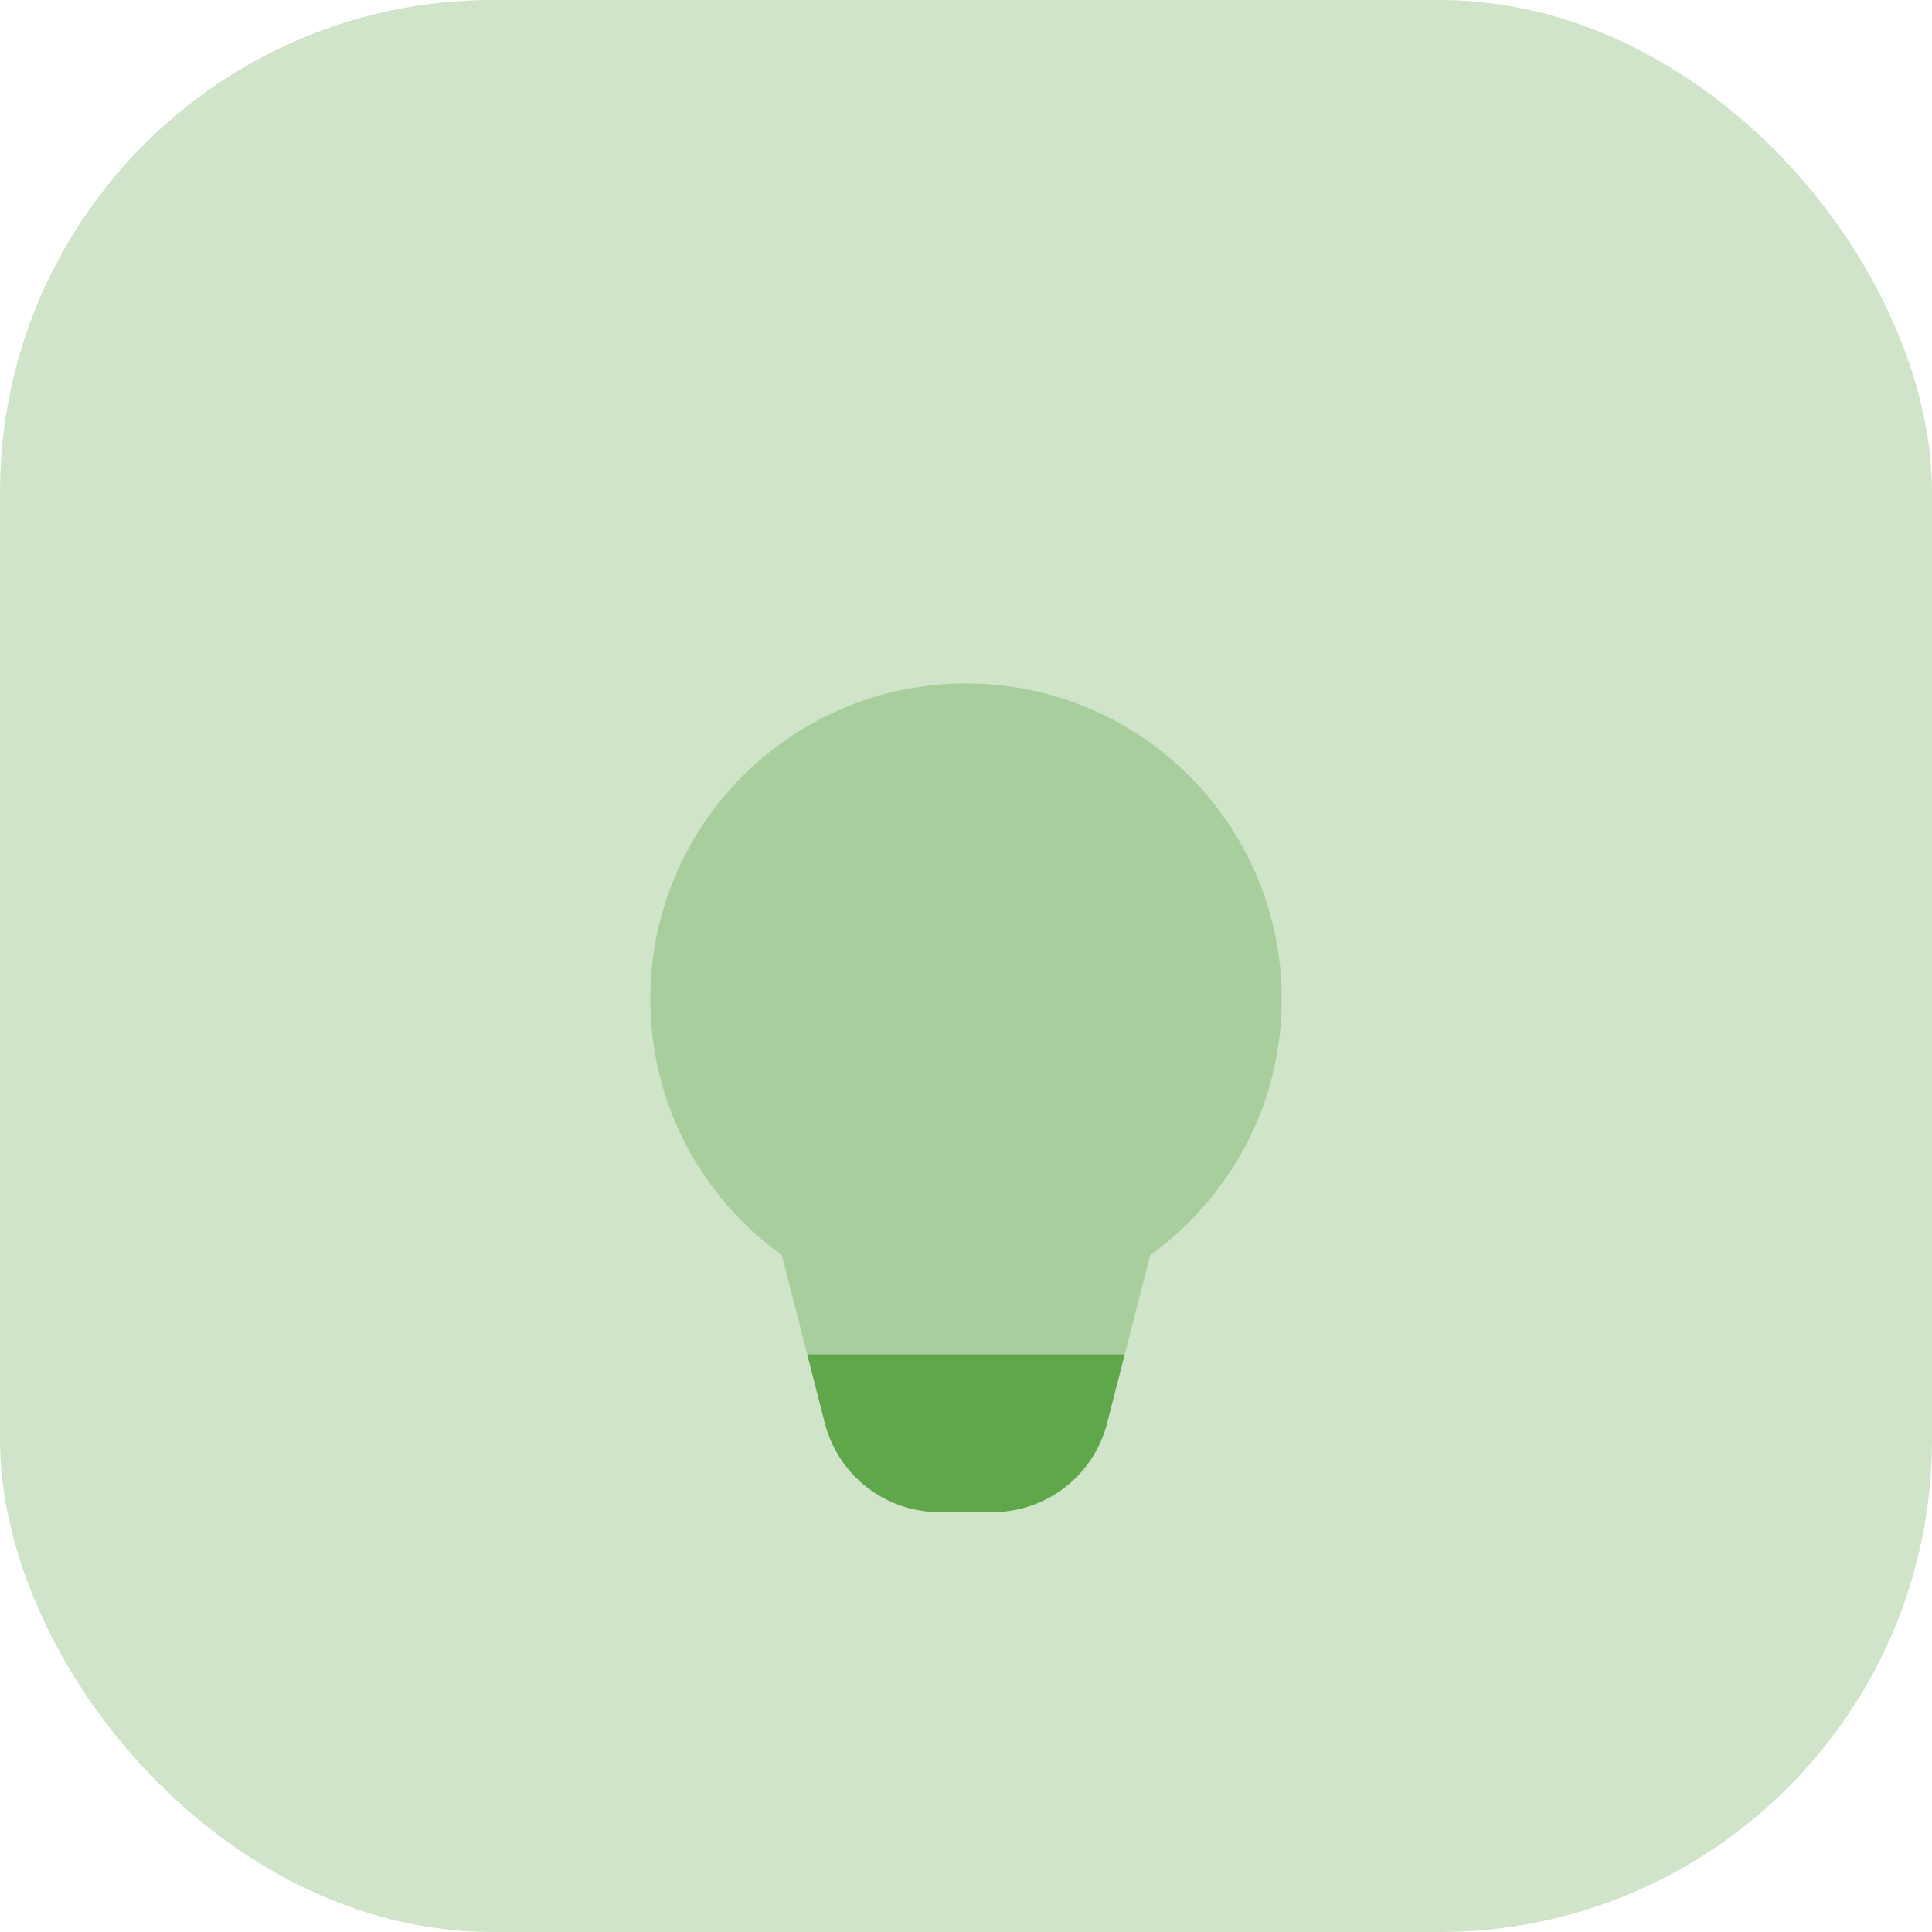 <svg width="102" height="102" viewBox="0 0 102 102" fill="none" xmlns="http://www.w3.org/2000/svg">
<rect opacity="0.3" width="102" height="102" rx="26" fill="#60A64A"/>
<g filter="url(#filter0_d)">
<path opacity="0.35" d="M60.723 58.269C64.923 55.242 67.667 50.323 67.667 44.75C67.667 35.546 60.204 28.083 51 28.083C41.796 28.083 34.333 35.546 34.333 44.75C34.333 50.323 37.077 55.242 41.277 58.269L42.617 63.5H59.383L60.723 58.269Z" fill="#60A64A"/>
<path d="M58.452 67.133L59.383 63.5H42.617L43.546 67.133C44.254 69.898 46.746 71.833 49.6 71.833H52.398C55.254 71.833 57.746 69.898 58.452 67.133H58.452Z" fill="#60A64A"/>
</g>
<defs>
<filter id="filter0_d" x="11" y="19" width="80" height="80" filterUnits="userSpaceOnUse" color-interpolation-filters="sRGB">
<feFlood flood-opacity="0" result="BackgroundImageFix"/>
<feColorMatrix in="SourceAlpha" type="matrix" values="0 0 0 0 0 0 0 0 0 0 0 0 0 0 0 0 0 0 127 0"/>
<feOffset dy="8"/>
<feGaussianBlur stdDeviation="7.5"/>
<feColorMatrix type="matrix" values="0 0 0 0 0.376 0 0 0 0 0.651 0 0 0 0 0.29 0 0 0 0.35 0"/>
<feBlend mode="normal" in2="BackgroundImageFix" result="effect1_dropShadow"/>
<feBlend mode="normal" in="SourceGraphic" in2="effect1_dropShadow" result="shape"/>
</filter>
</defs>
</svg>
